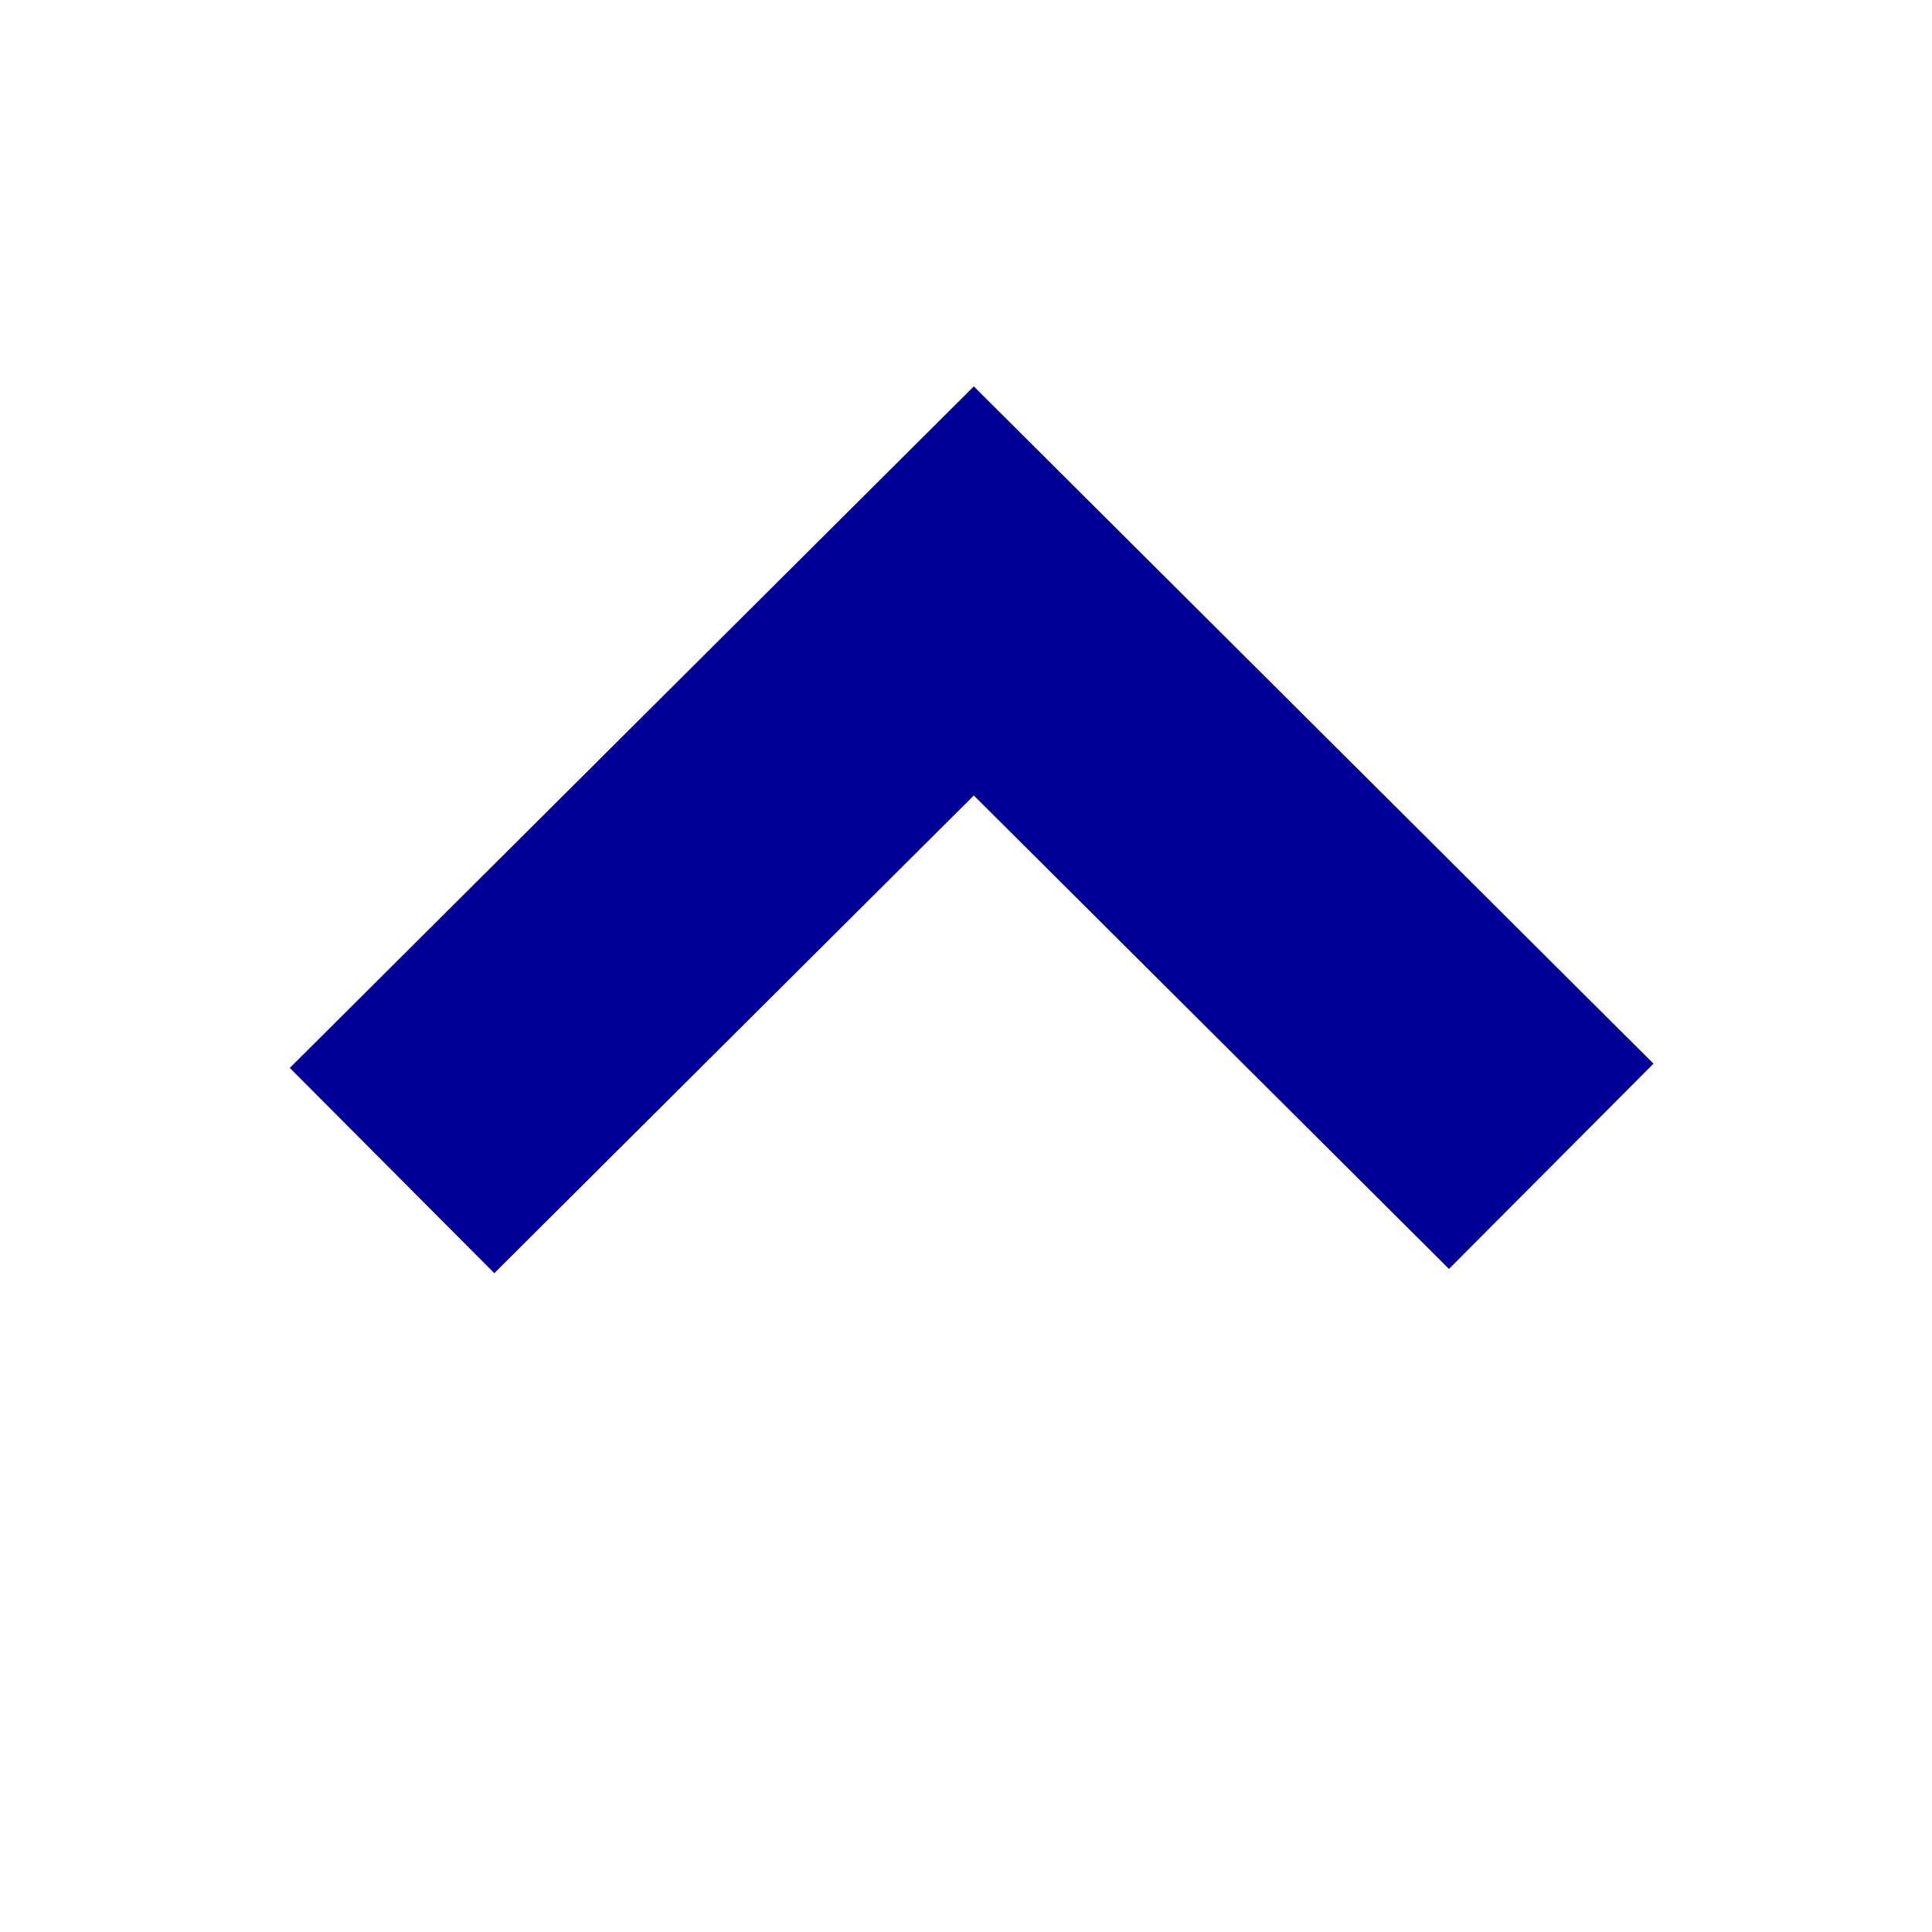 <?xml version="1.0" encoding="UTF-8"?>
<svg width="20px" height="20px" viewBox="0 0 20 20" version="1.1" xmlns="http://www.w3.org/2000/svg" xmlns:xlink="http://www.w3.org/1999/xlink">
    <!-- Generator: Sketch 63.1 (92452) - https://sketch.com -->
    <title>arrow-up</title>
    <desc>Created with Sketch.</desc>
    <defs>
        <polygon id="path-1" points="5.117 13.18 3 11.055 10.081 4 17.117 11.011 15 13.136 10.081 8.235"></polygon>
    </defs>
    <g id="arrow-up" stroke="none" stroke-width="1" fill="none" fill-rule="evenodd">
        <mask id="mask-2" fill="white">
            <use xlink:href="#path-1"></use>
        </mask>
        <use id="Components/Icons/Ui/UpArrow/Blue-M" fill="#000099" xlink:href="#path-1"></use>
    </g>
</svg>